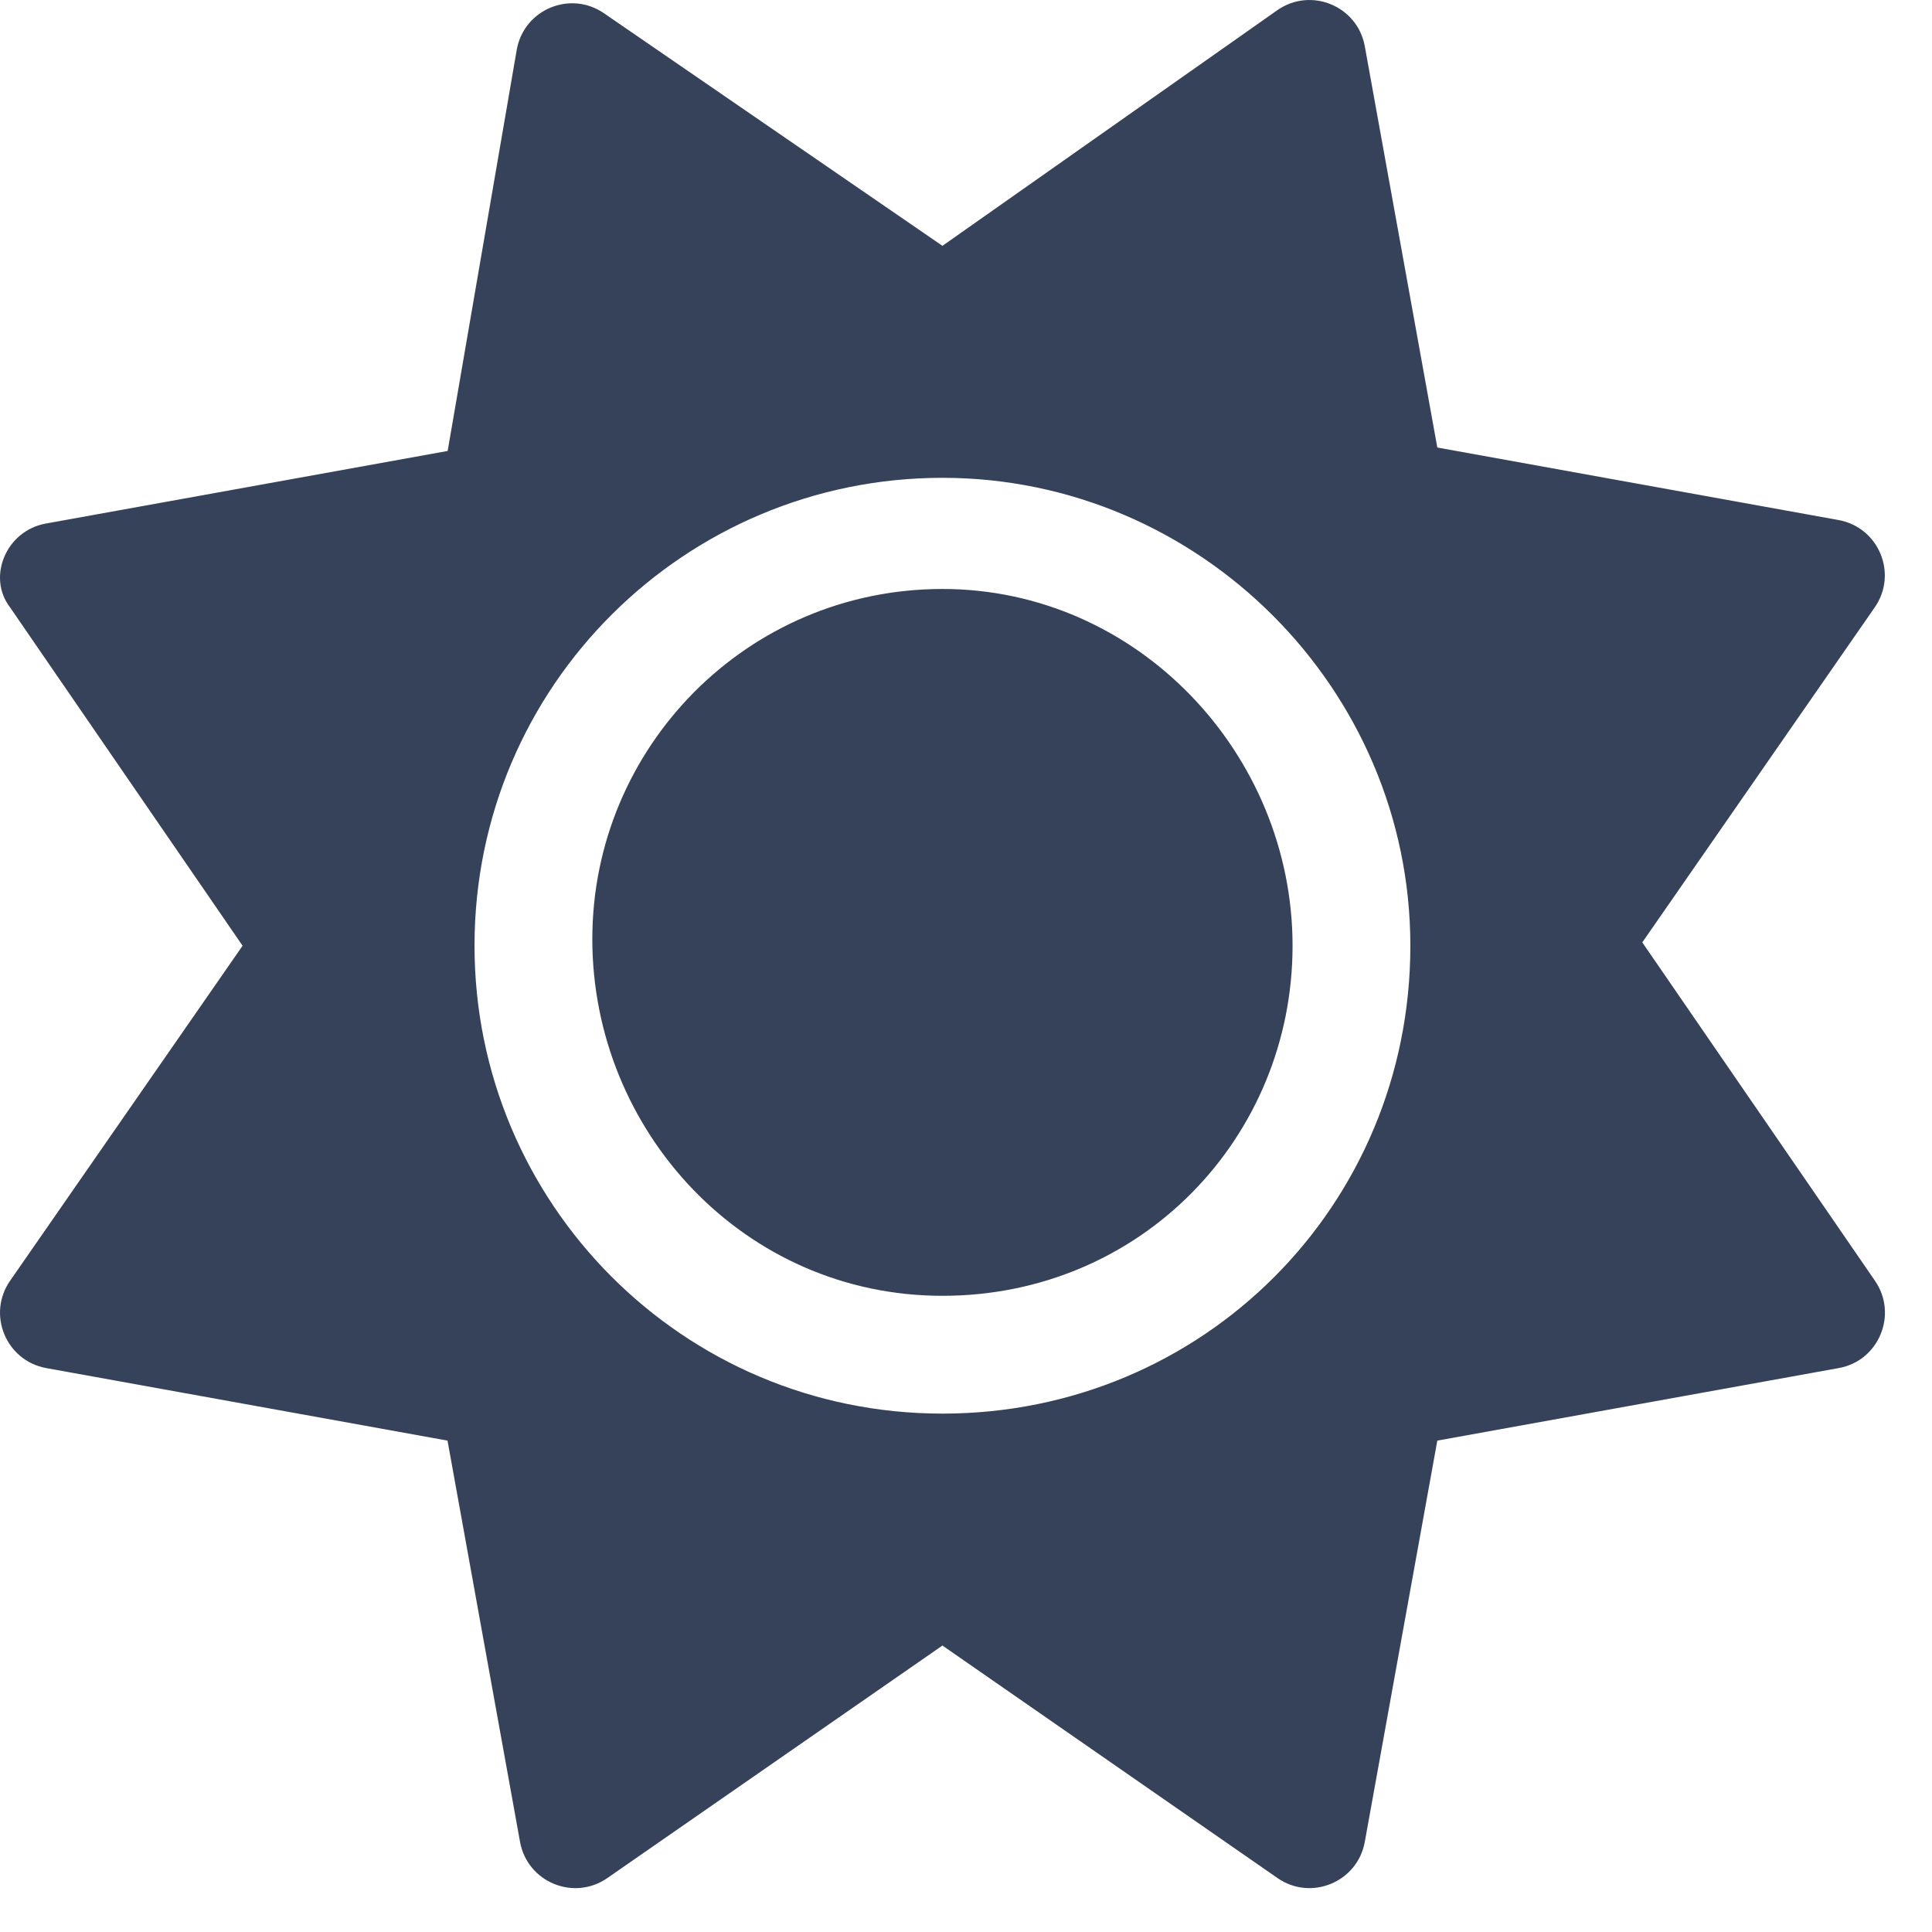 <svg width="41" height="41" viewBox="0 0 41 41" fill="none" xmlns="http://www.w3.org/2000/svg">
<path d="M20 12.499C15.858 12.499 12.57 15.857 12.57 19.929C12.57 24.001 15.789 27.499 20 27.499C24.211 27.499 27.43 24.142 27.43 20.07C27.43 15.998 24.141 12.499 20 12.499ZM39.789 27.179L34.852 19.999L39.785 12.889C40.28 12.176 39.871 11.191 39.017 11.036L30.502 9.497L28.963 0.981C28.808 0.128 27.823 -0.281 27.11 0.214L20 5.217L12.82 0.283C12.107 -0.211 11.122 0.197 10.967 1.051L9.5 9.57L0.981 11.109C0.128 11.257 -0.281 12.249 0.214 12.89L5.148 20.07L0.214 27.18C-0.281 27.893 0.128 28.878 0.982 29.033L9.497 30.572L11.036 39.088C11.191 39.942 12.176 40.35 12.889 39.855L20 34.921L27.11 39.855C27.823 40.35 28.809 39.941 28.963 39.087L30.502 30.572L39.018 29.033C39.875 28.882 40.281 27.89 39.789 27.179ZM20 29.999C14.477 29.999 10.07 25.522 10.07 20.07C10.07 14.547 14.548 10.14 20 10.14C25.452 10.14 29.93 14.617 29.93 20.07C29.93 25.593 25.523 29.999 20 29.999Z" fill="#354259"/>
</svg>
